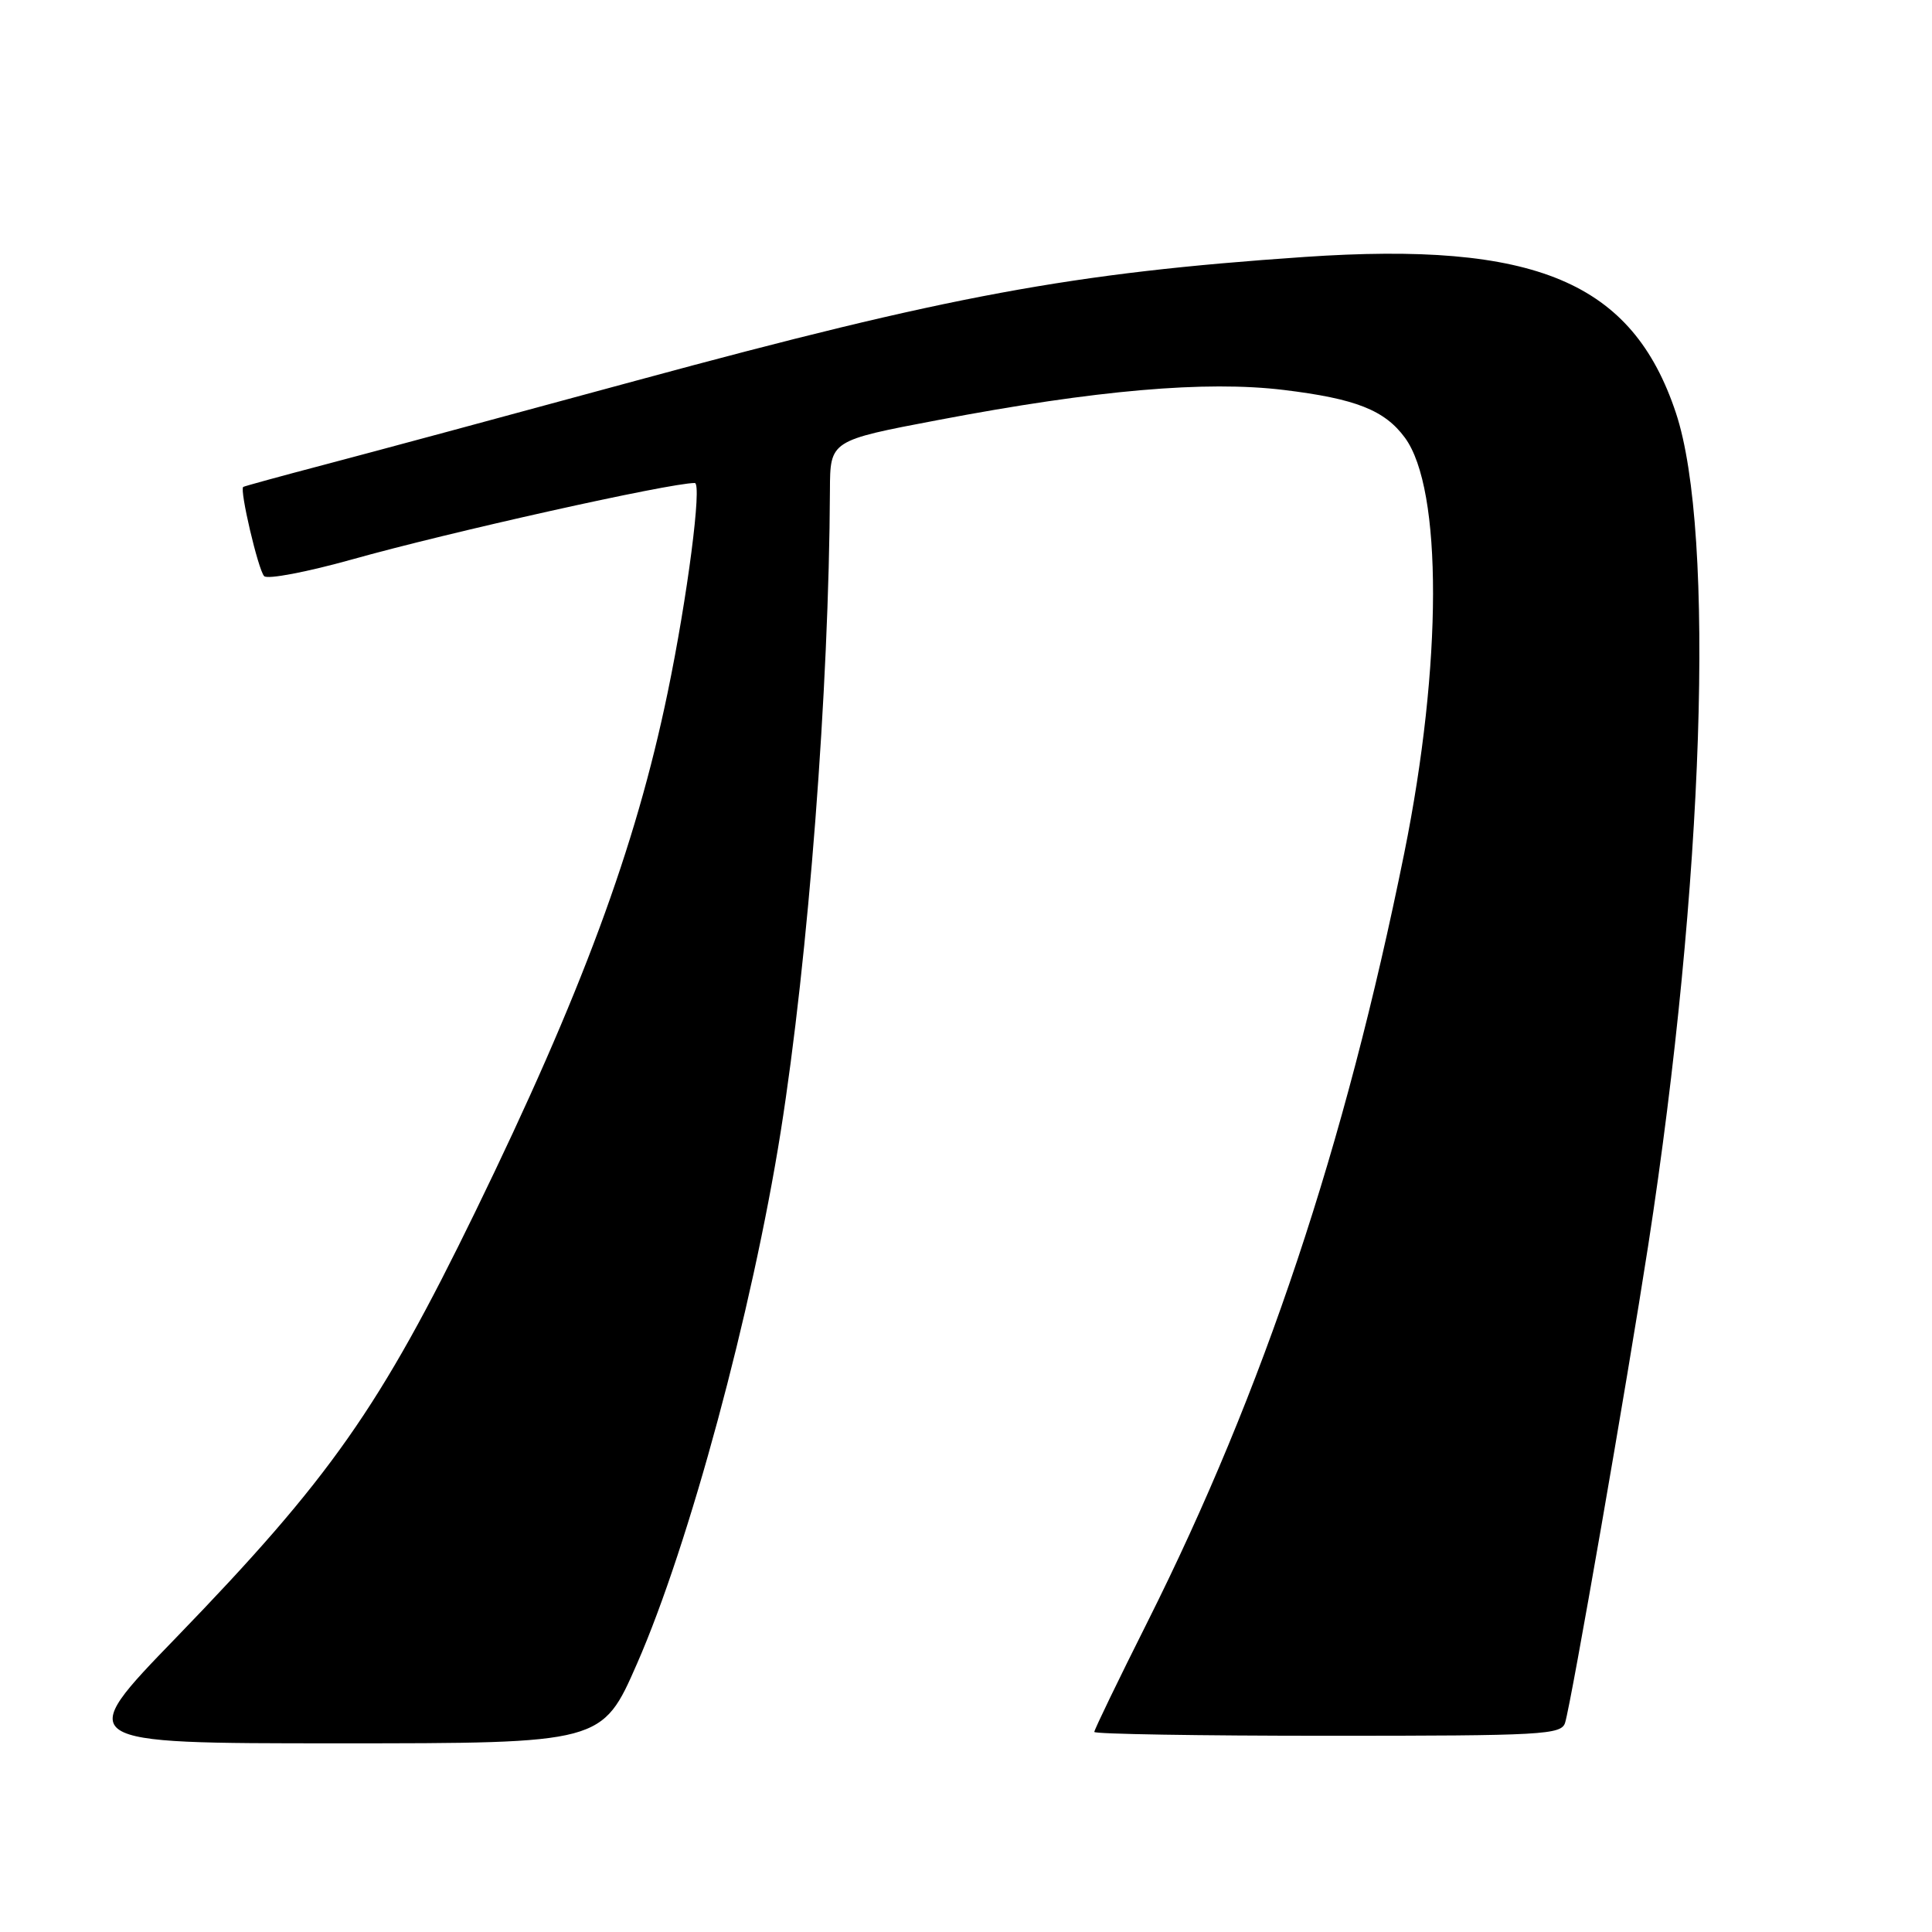 <?xml version="1.0" encoding="UTF-8" standalone="no"?>
<!DOCTYPE svg PUBLIC "-//W3C//DTD SVG 1.1//EN" "http://www.w3.org/Graphics/SVG/1.1/DTD/svg11.dtd" >
<svg xmlns="http://www.w3.org/2000/svg" xmlns:xlink="http://www.w3.org/1999/xlink" version="1.1" viewBox="0 0 256 256">
 <g >
 <path fill="currentColor"
d=" M 84.42 220.42 C 91.31 204.69 99.67 173.71 103.44 150.00 C 107.12 126.80 109.85 91.30 109.97 64.94 C 110.00 58.37 110.00 58.37 124.34 55.65 C 145.23 51.68 159.78 50.42 170.10 51.67 C 179.64 52.83 183.47 54.34 186.16 58.00 C 191.16 64.81 191.12 88.05 186.08 113.00 C 178.22 151.87 167.44 184.19 152.08 214.85 C 148.18 222.62 145.00 229.20 145.00 229.49 C 145.00 229.77 158.92 230.00 175.93 230.00 C 204.52 230.00 206.91 229.87 207.39 228.25 C 208.23 225.48 215.59 183.17 218.40 165.00 C 225.78 117.22 227.33 70.53 222.07 54.72 C 216.29 37.33 203.46 31.95 172.82 34.05 C 142.03 36.16 125.78 39.17 84.39 50.41 C 67.40 55.03 48.78 60.05 43.00 61.57 C 37.22 63.09 32.38 64.42 32.23 64.52 C 31.72 64.87 34.21 75.50 35.00 76.34 C 35.43 76.80 40.67 75.80 46.64 74.13 C 59.44 70.53 88.71 64.00 92.06 64.00 C 93.05 64.00 91.09 79.12 88.47 91.76 C 84.21 112.34 77.05 131.65 63.01 160.50 C 50.35 186.50 43.74 195.90 23.35 216.98 C 9.77 231.00 9.77 231.00 44.78 231.00 C 79.79 231.00 79.79 231.00 84.42 220.42 Z "/>
</g>
</svg>